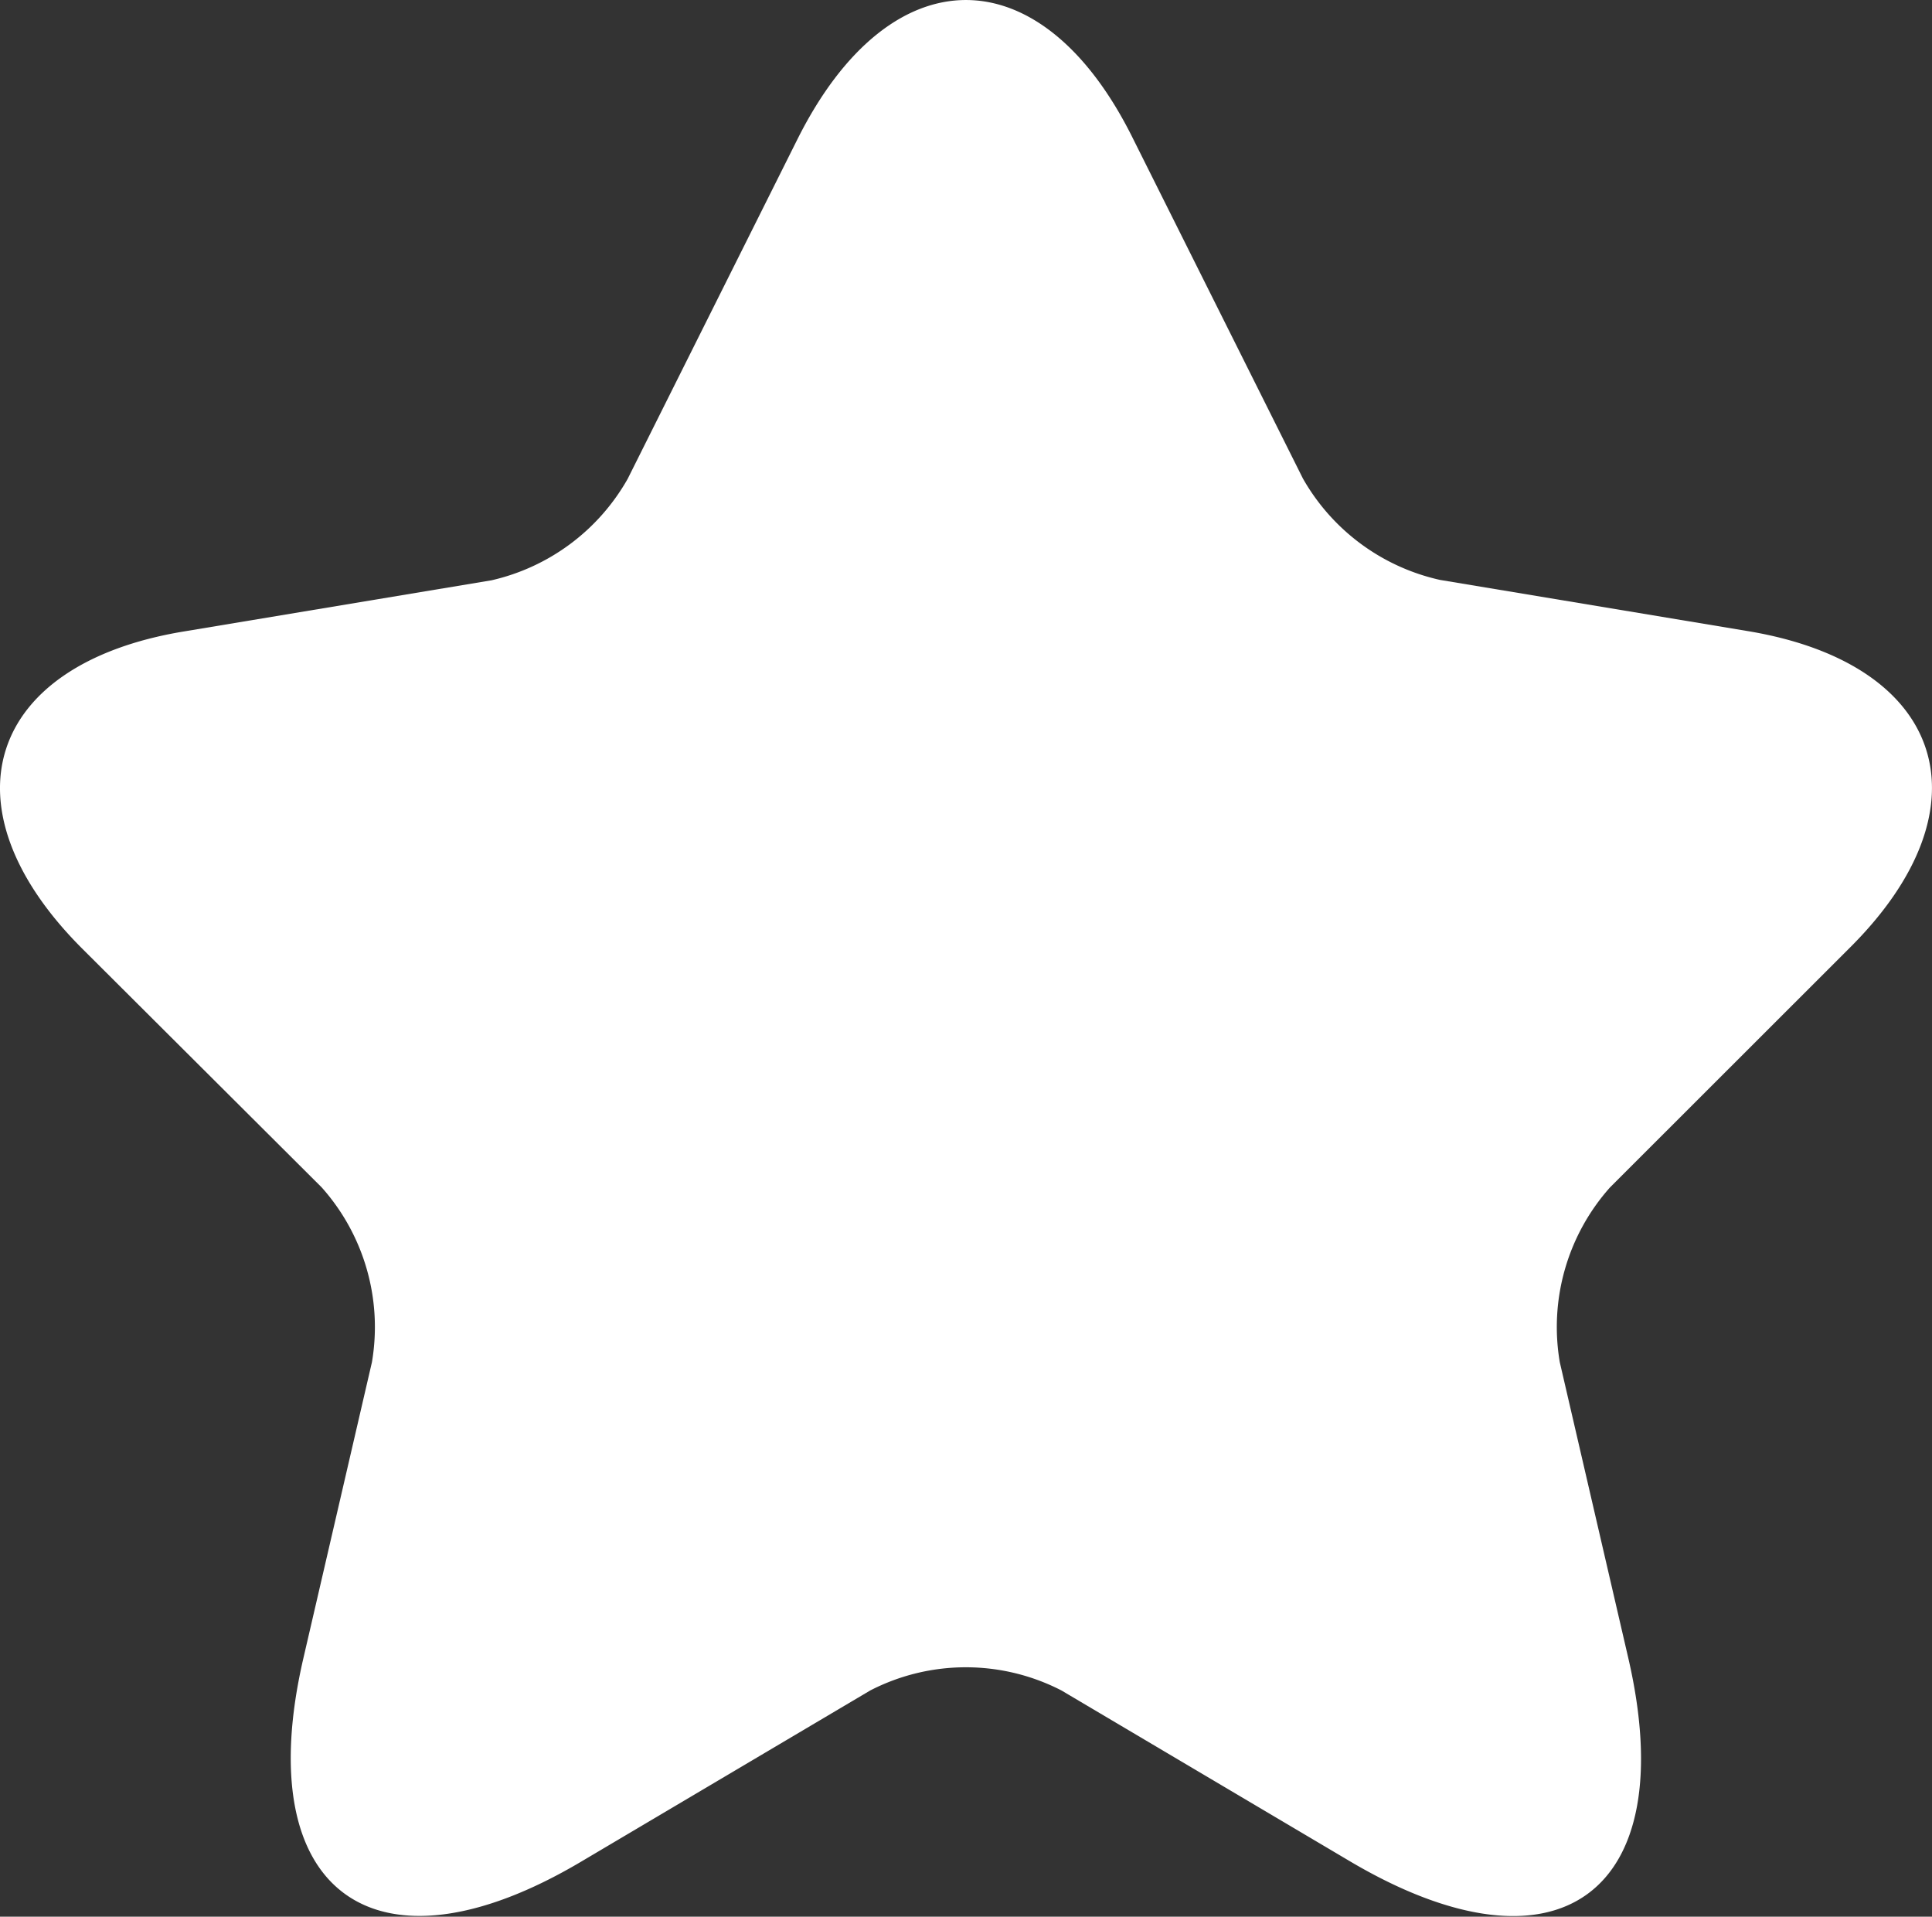 <svg xmlns="http://www.w3.org/2000/svg" width="20.217" height="20.052" viewBox="0 0 20.217 20.052">
  <rect x="0" y="0" width="20.217" height="20.052" fill="#333333" stroke="none"/>
  <path id="Path_13420" data-name="Path 13420" d="M13.856,963.526l1.779,3.558a2.2,2.2,0,0,0,1.435,1.061l3.224.536c2.062.344,2.547,1.839,1.061,3.315L18.849,974.5a2.195,2.195,0,0,0-.526,1.829l.718,3.1c.566,2.456-.738,3.406-2.911,2.123l-3.022-1.789a2.185,2.185,0,0,0-2,0l-3.022,1.789c-2.163,1.284-3.477.323-2.911-2.123l.718-3.1a2.195,2.195,0,0,0-.526-1.829L2.859,972c-1.476-1.476-1-2.972,1.061-3.315l3.224-.536a2.2,2.2,0,0,0,1.425-1.061l1.779-3.558C11.319,961.595,12.9,961.595,13.856,963.526Z" transform="translate(-2.001 -962.078)" fill="#fff"/>
</svg>
